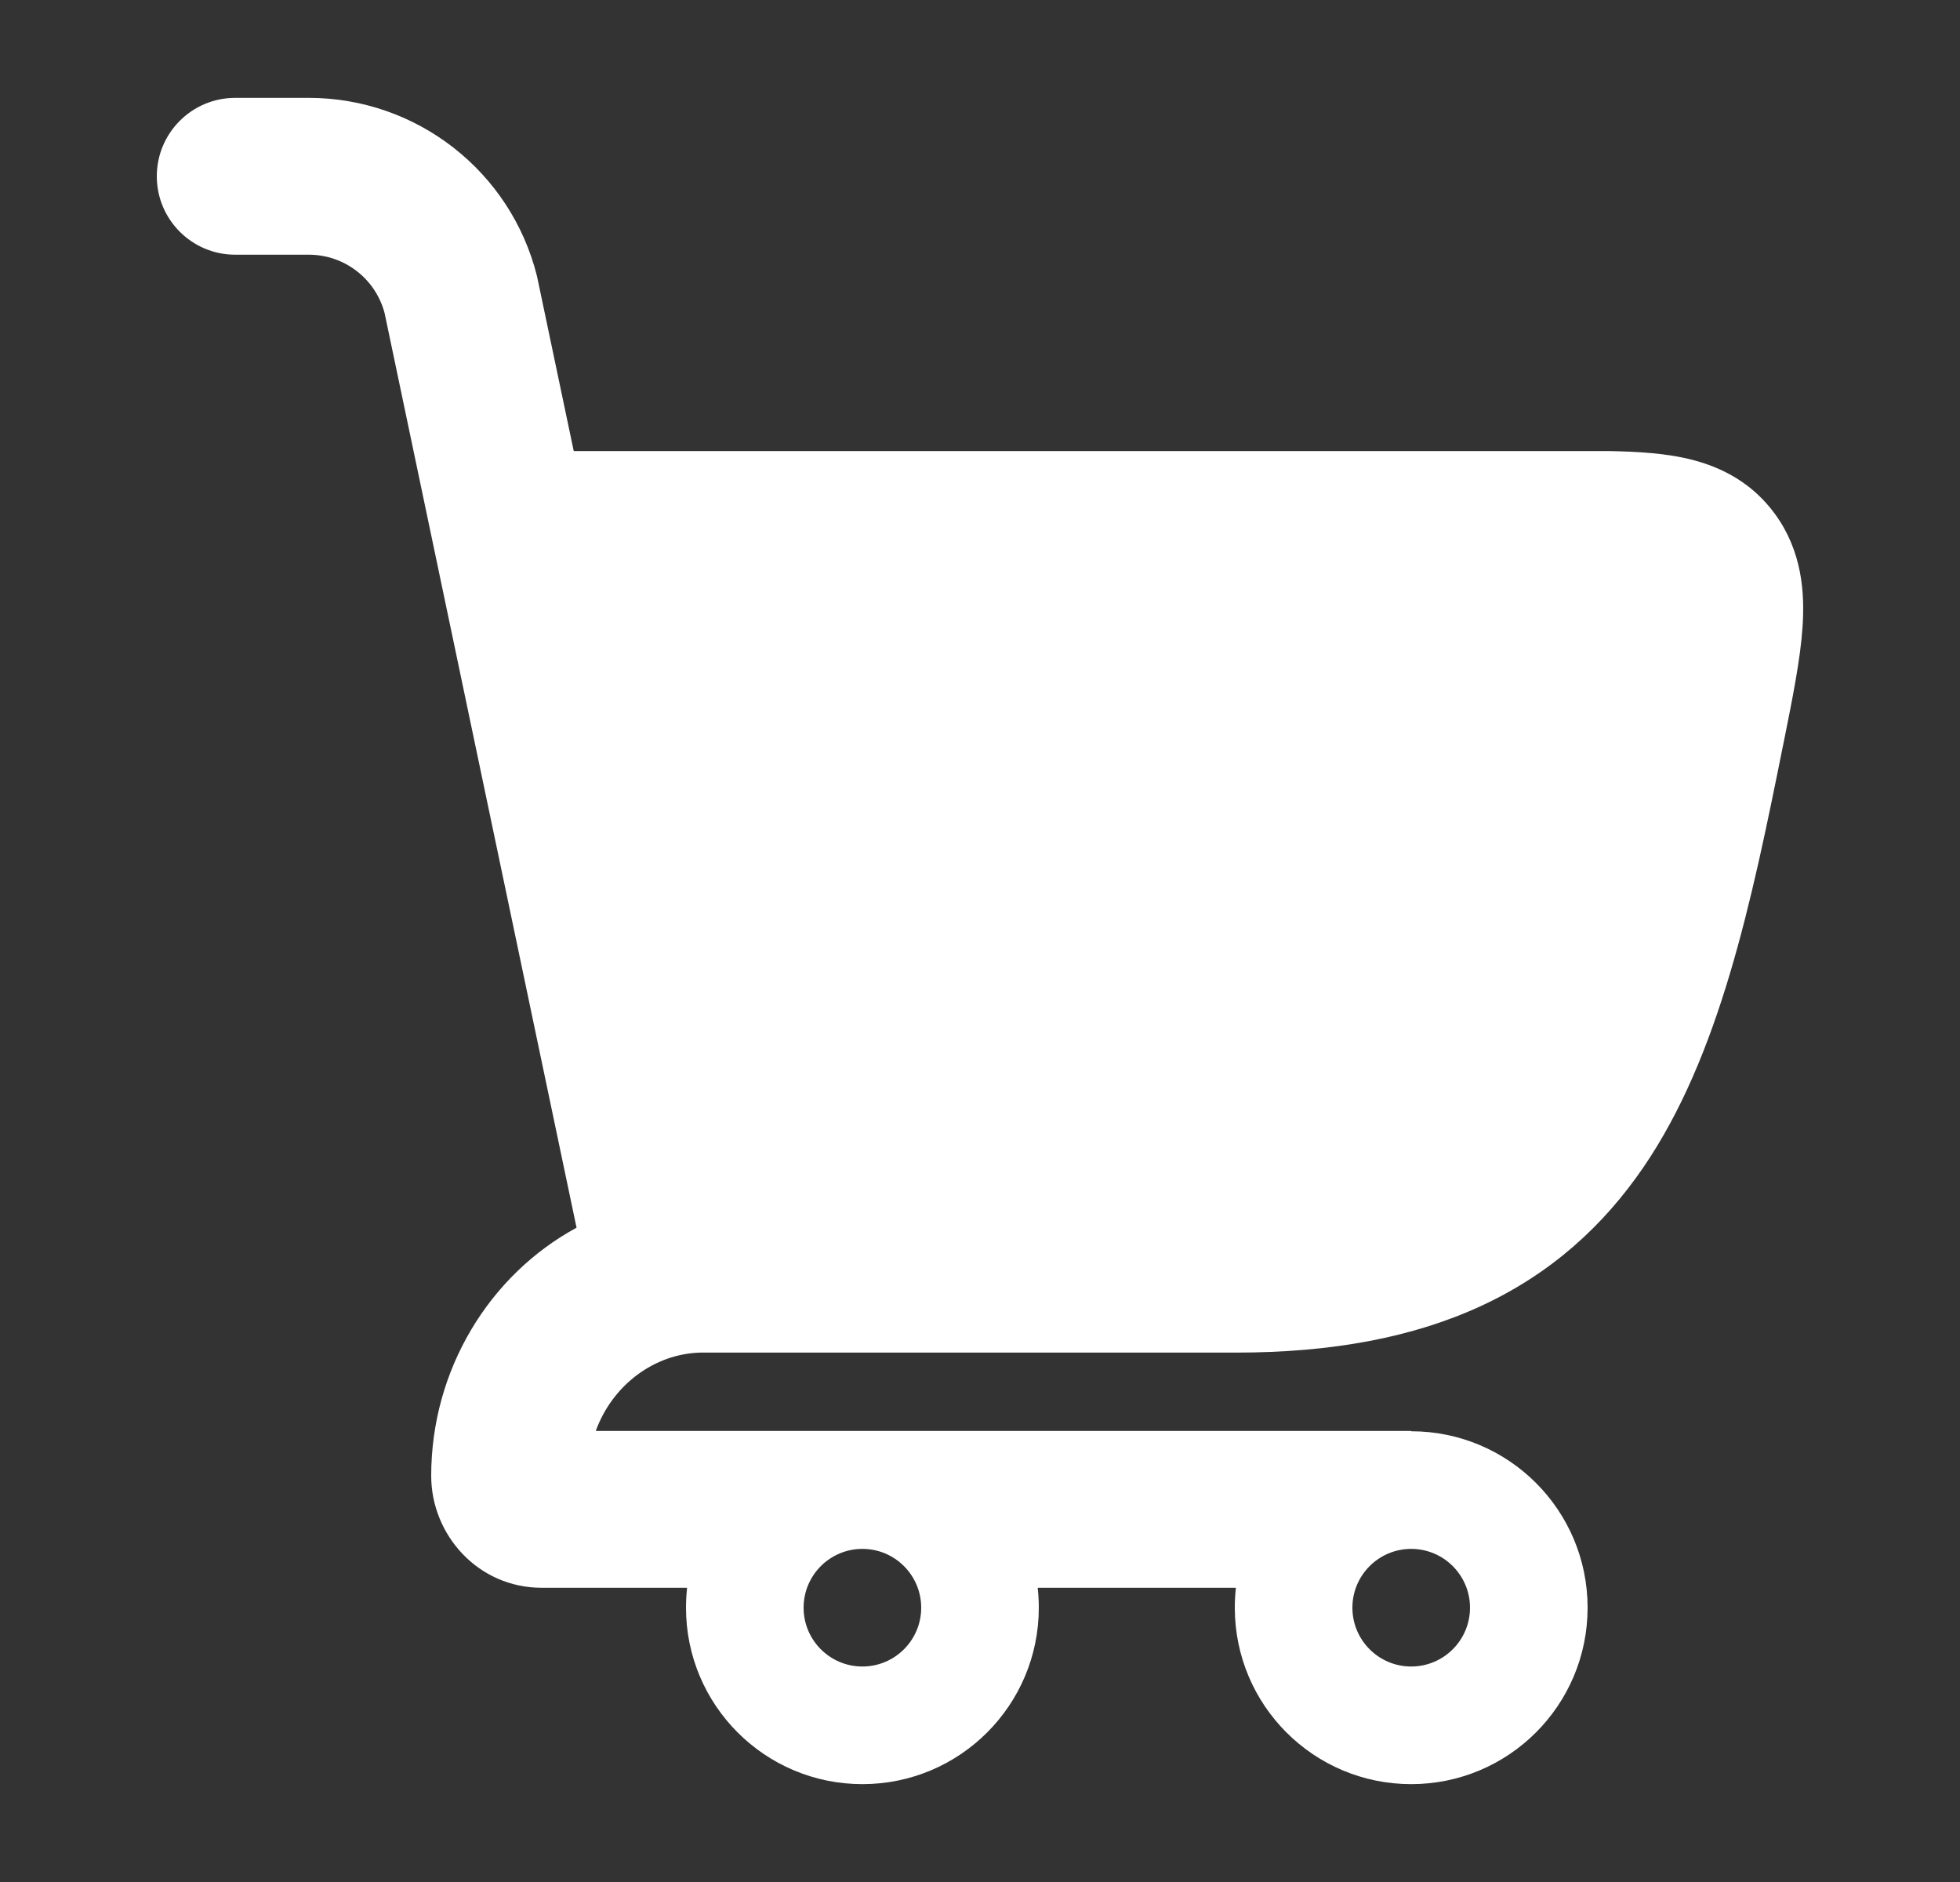 <svg width="25" height="24" viewBox="0 0 25 24" fill="none" xmlns="http://www.w3.org/2000/svg">
<rect x="0" y="0" width="25" height="24" fill="#333333" stroke="none"/>
<path fill-rule="evenodd" clip-rule="evenodd" d="M2 2.248C2 1.696 2.448 1.248 3 1.248H3.938C5.315 1.248 6.515 2.185 6.849 3.52L6.853 3.539L7.318 5.752H20.518C20.876 5.759 21.258 5.777 21.601 5.868C21.983 5.969 22.36 6.17 22.641 6.556C22.986 7.03 23.022 7.559 22.991 8.003C22.963 8.415 22.862 8.914 22.753 9.457L22.741 9.515C22.339 11.515 21.932 13.47 20.959 14.89C20.45 15.633 19.784 16.24 18.898 16.651C18.023 17.057 16.986 17.249 15.763 17.249H8.929C8.346 17.266 7.813 17.66 7.599 18.248H18L17.998 18.251L17.998 18.252H18C19.243 18.252 20.25 19.259 20.25 20.502C20.25 21.745 19.243 22.752 18 22.752C16.757 22.752 15.75 21.745 15.75 20.502C15.75 20.416 15.755 20.331 15.764 20.248H13.236C13.245 20.331 13.25 20.416 13.25 20.502C13.25 21.745 12.243 22.752 11 22.752C9.757 22.752 8.75 21.745 8.75 20.502C8.75 20.416 8.755 20.331 8.764 20.248H6.911C6.094 20.248 5.5 19.57 5.5 18.82C5.5 17.468 6.241 16.26 7.354 15.656L4.905 3.99C4.788 3.553 4.392 3.248 3.938 3.248H3C2.448 3.248 2 2.8 2 2.248ZM11 19.752C10.586 19.752 10.25 20.088 10.25 20.502C10.25 20.916 10.586 21.252 11 21.252C11.414 21.252 11.75 20.916 11.75 20.502C11.75 20.088 11.414 19.752 11 19.752ZM18 19.752C17.586 19.752 17.25 20.088 17.25 20.502C17.25 20.916 17.586 21.252 18 21.252C18.414 21.252 18.75 20.916 18.75 20.502C18.75 20.088 18.414 19.752 18 19.752Z" fill="white"/>
</svg>

